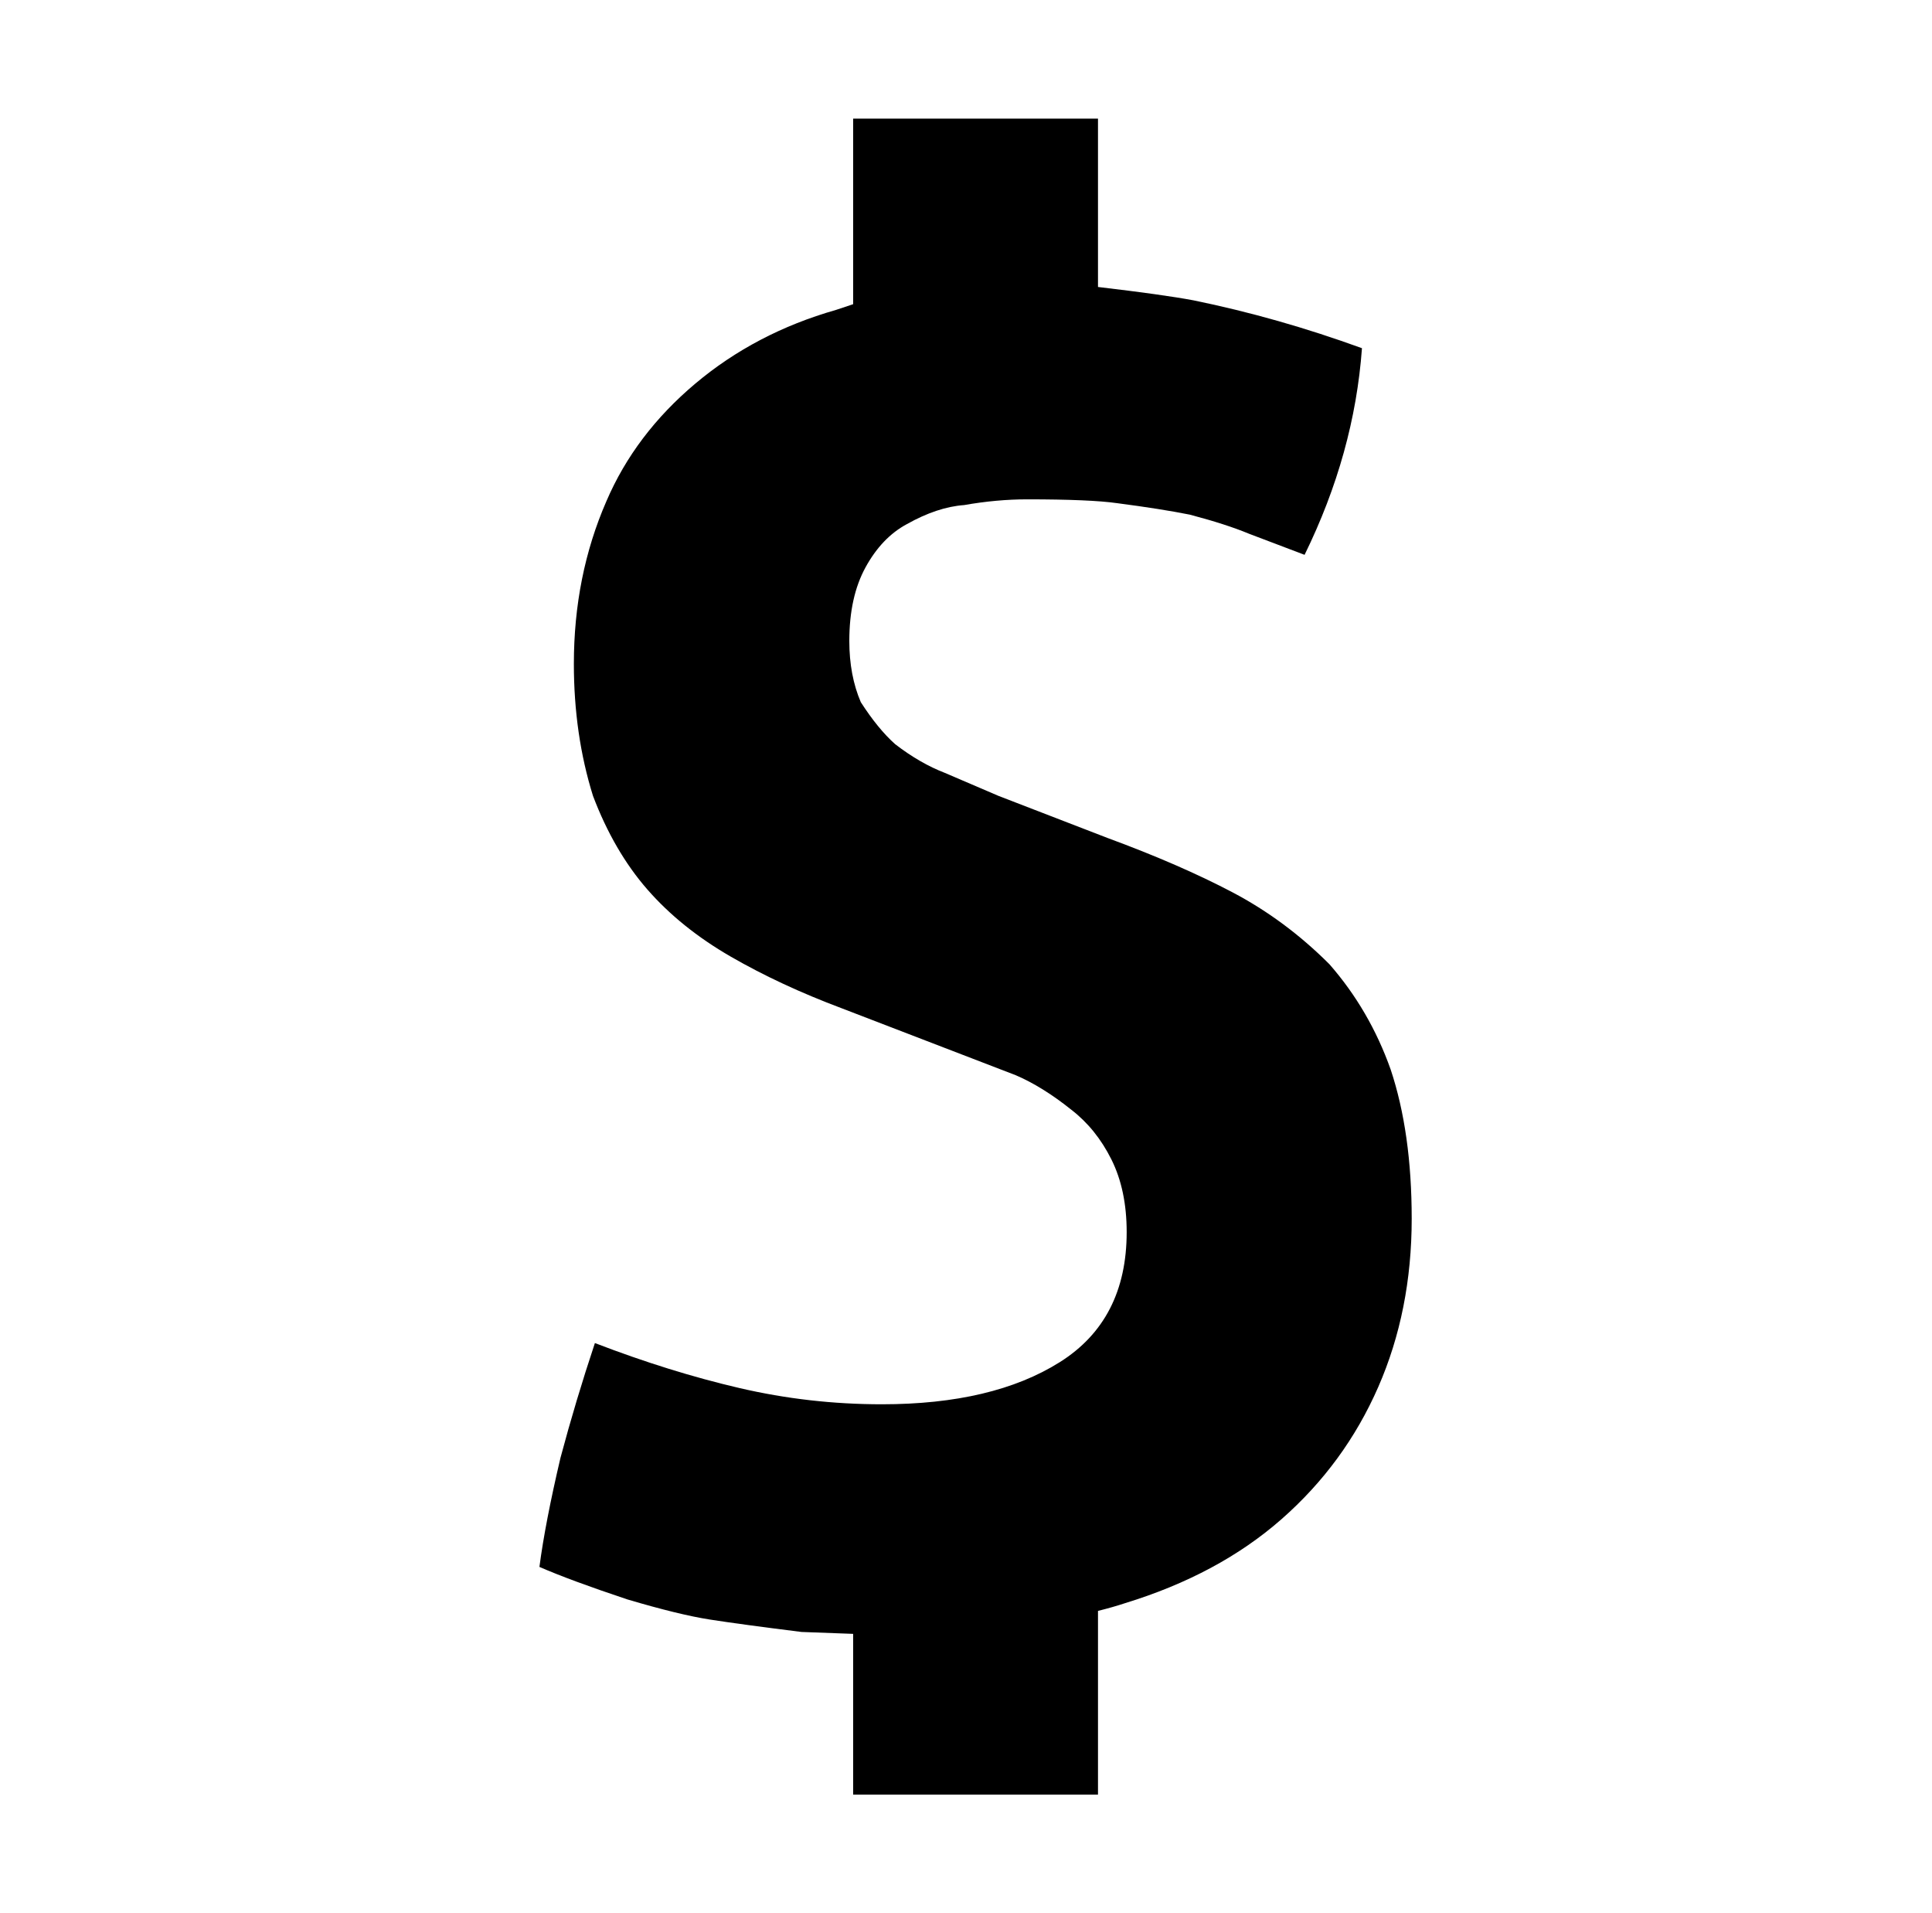 <svg xmlns="http://www.w3.org/2000/svg" viewBox="-10 0 1010 1000"><path d="M717 559q-11-31-32-55-23-23-50.5-37.5T569 438l-57-22-28-12q-13-5-26-15-9-8-18-22-6-14-6-32 0-23 8.5-38.5T464 274q16-9 30-10 17-3 33-3 33 0 47 2 23 3 38 6 19 5 31 10l29 11q26-53 30-108-44-16-88-25-16-3-50-7V62H436v97l-9 3q-42 12-73.5 38.5T307 262q-17 39-17 85 0 37 10 69 11 29 28.5 49t43.5 35 58 27l91 35q14 6 29 18 13 10 21 26t8 38q0 46-35 68t-93 22q-38 0-74.5-8.5T301 702q-10 30-18 60-8 34-11 57 16 7 46 17 27 8 43 10.5t48 6.5l27 1v84h128v-96q8-2 14-4 49-15 82-44t50.5-69 17.5-88q0-45-11-78z"/></svg>